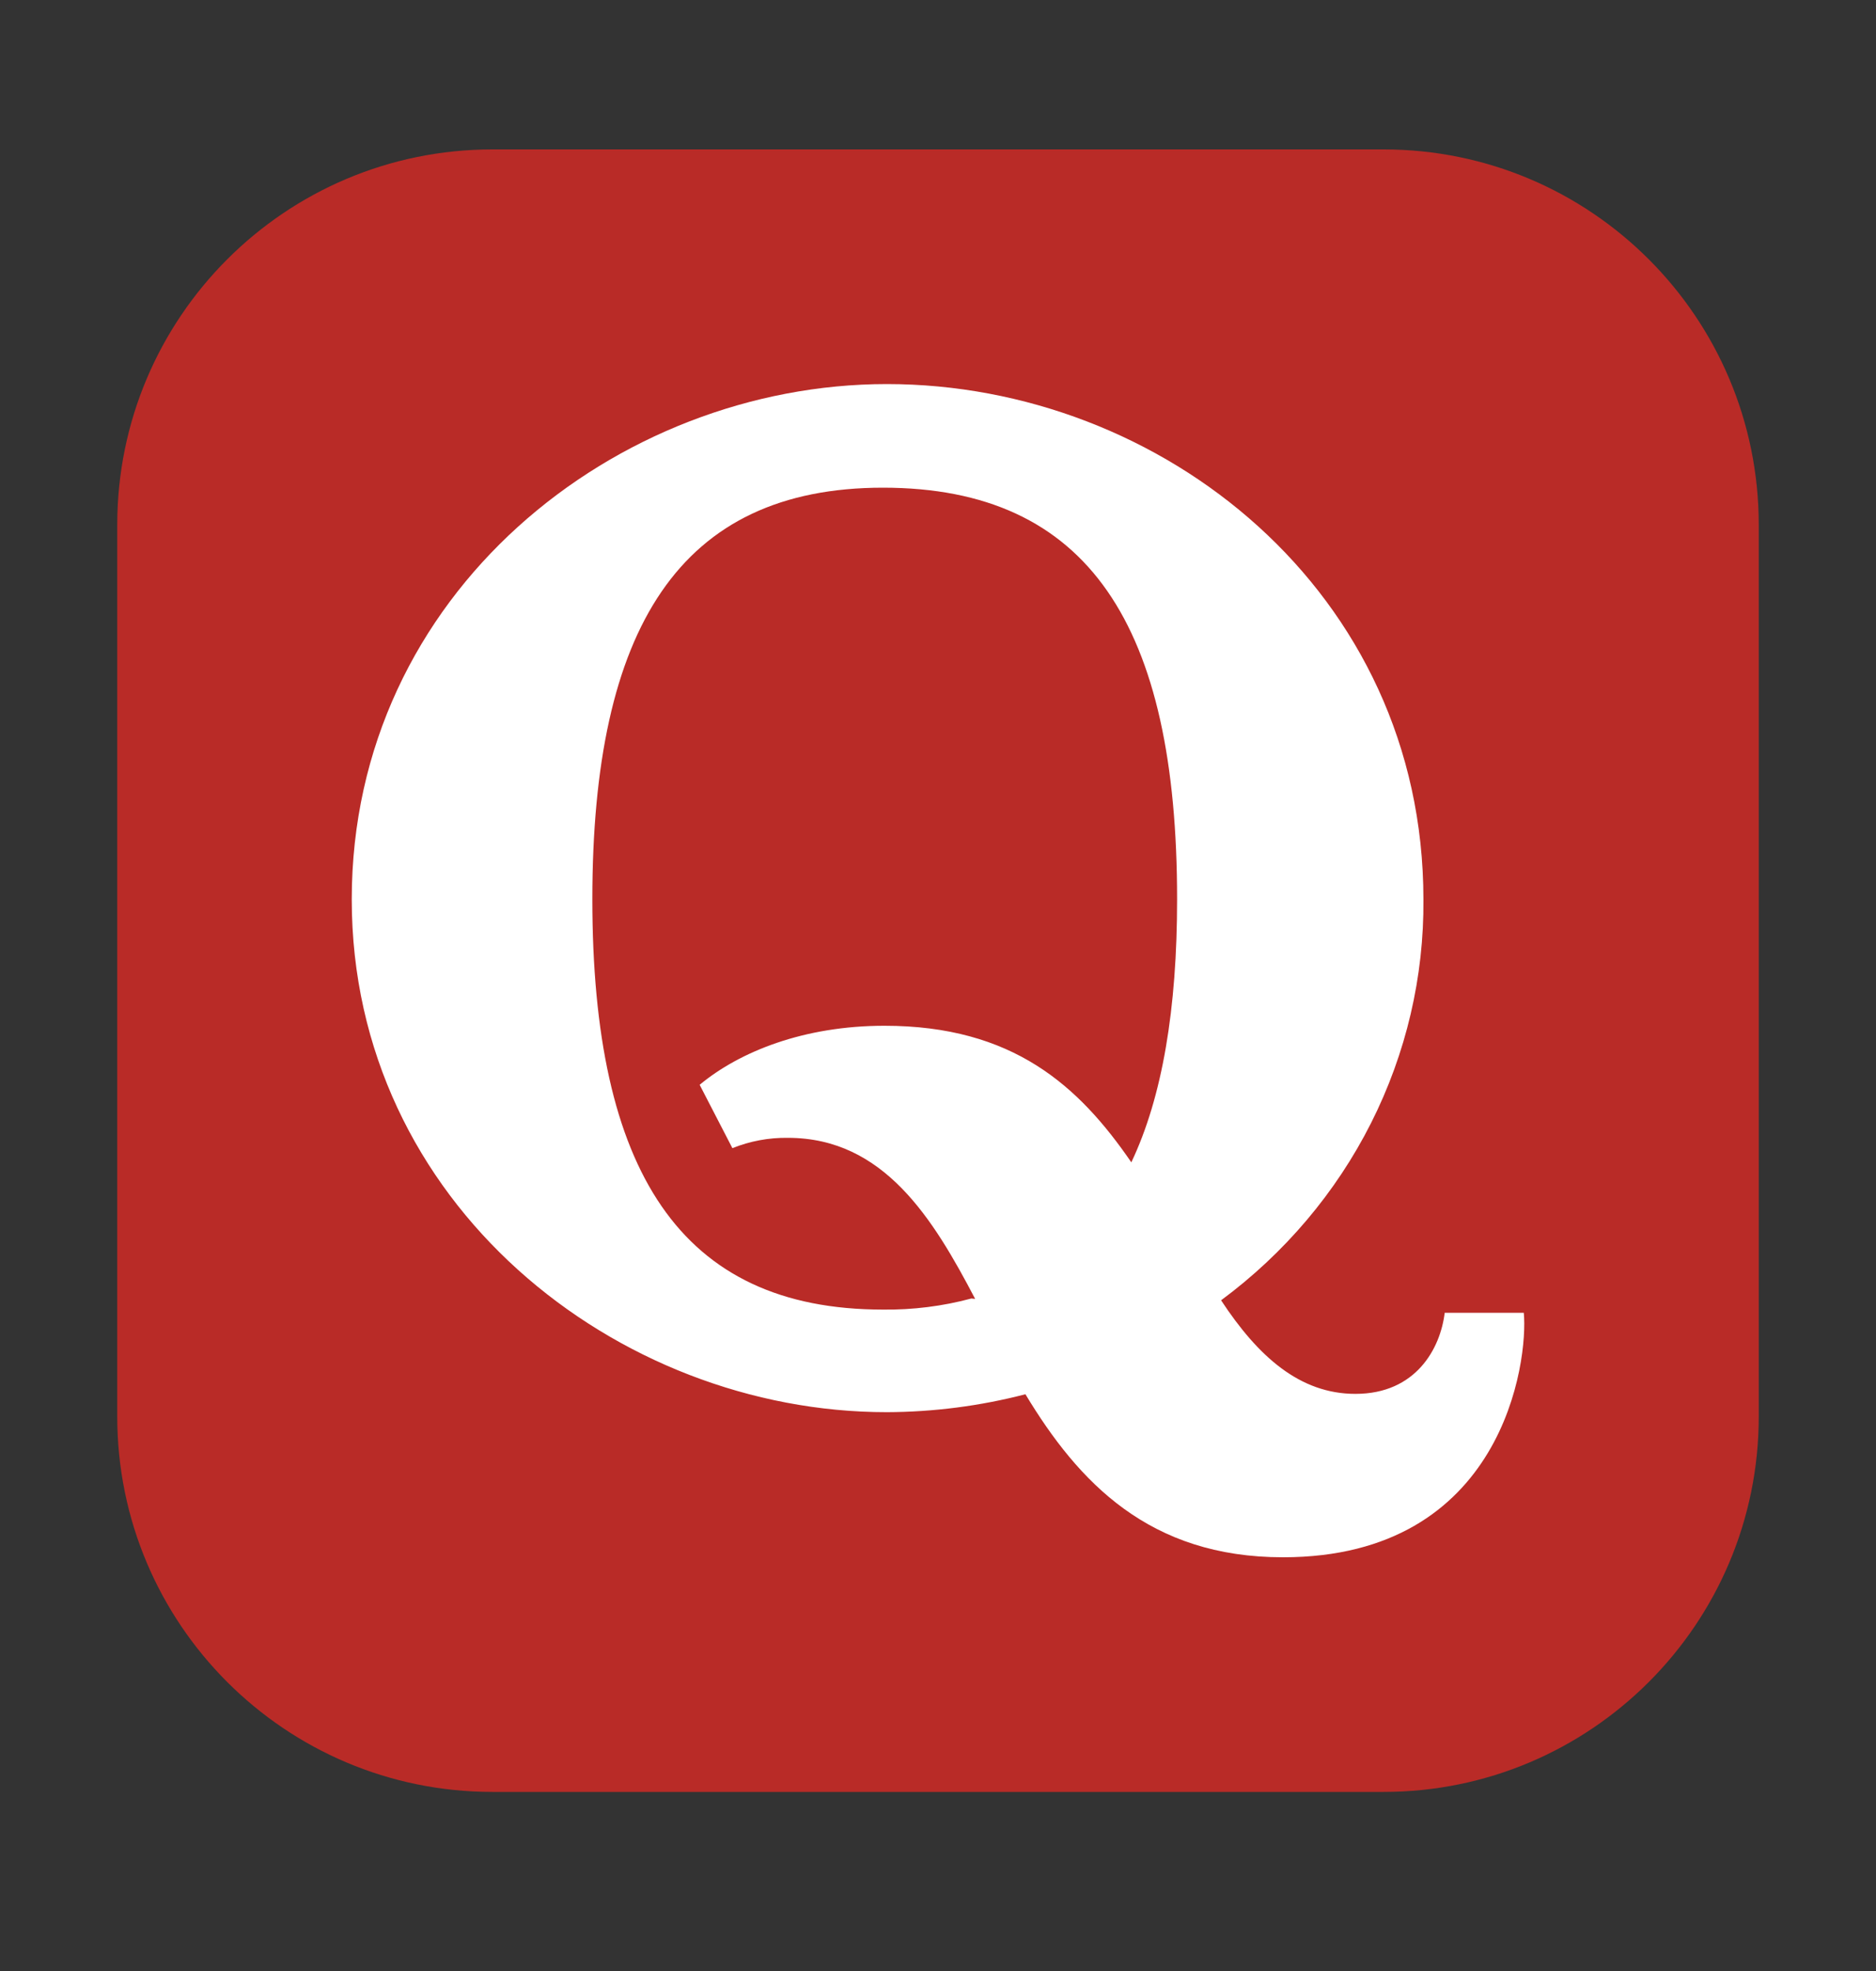 <svg width="20" height="21" viewBox="0 0 20 21" fill="none" xmlns="http://www.w3.org/2000/svg">
<rect x="0" y="0" width="20" height="21" fill="#333333" stroke="none"/>
<g id="quora-21fec2d5835dca7a08e891597e96293ad1e89313d9c1fcc7bc78e4fb16ff4ee2.svg.gz">
<path id="Vector" d="M14.75 1.592H5.25C3.041 1.592 1.25 3.383 1.25 5.592V15.092C1.25 17.301 3.041 19.092 5.25 19.092H14.75C16.959 19.092 18.75 17.301 18.75 15.092V5.592C18.75 3.383 16.959 1.592 14.75 1.592Z" fill="#B92B27"/>
<path id="Vector_2" d="M10.396 13.839C9.949 12.986 9.423 12.123 8.399 12.123C8.196 12.12 7.995 12.158 7.808 12.233L7.459 11.558C7.883 11.206 8.568 10.929 9.429 10.929C10.798 10.929 11.501 11.568 12.061 12.384C12.392 11.688 12.549 10.748 12.549 9.581C12.549 6.671 11.61 5.196 9.413 5.196C7.247 5.196 6.315 6.691 6.315 9.581C6.315 12.472 7.25 13.953 9.413 13.953C9.731 13.957 10.049 13.917 10.355 13.835L10.396 13.839ZM10.932 14.855C10.45 14.98 9.954 15.044 9.455 15.046C6.573 15.047 3.75 12.82 3.75 9.583C3.75 6.317 6.573 4.092 9.455 4.092C12.384 4.092 15.175 6.304 15.175 9.583C15.182 10.408 14.991 11.223 14.617 11.965C14.243 12.706 13.695 13.353 13.018 13.854C13.412 14.453 13.857 14.851 14.45 14.851C15.096 14.851 15.356 14.367 15.402 13.987H16.245C16.294 14.493 16.032 16.592 13.678 16.592C12.252 16.592 11.498 15.793 10.932 14.855Z" fill="white"/>
</g>
</svg>
